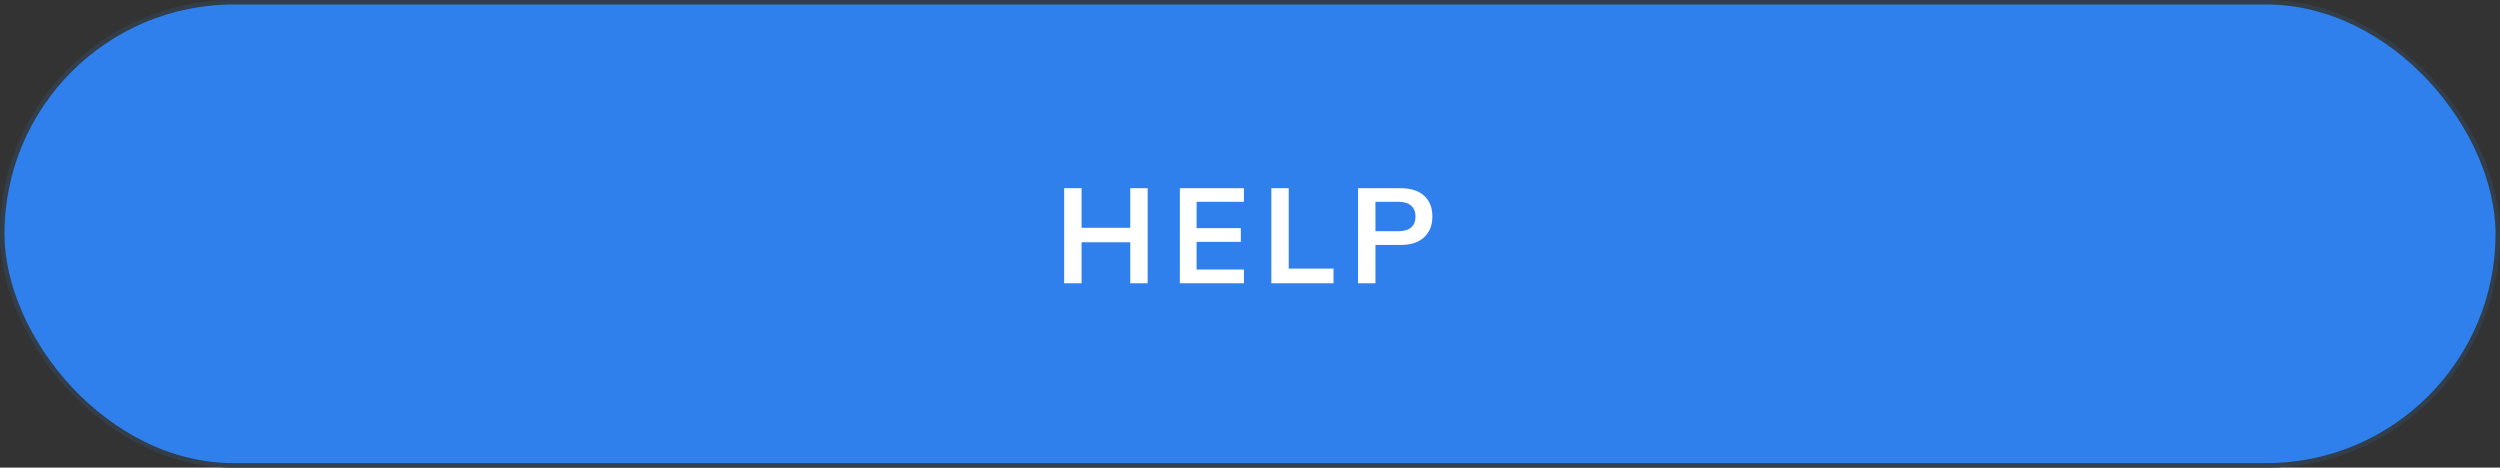 <svg width="278" height="52" viewBox="0 0 278 52" fill="none" xmlns="http://www.w3.org/2000/svg">
<rect x="0" y="0" width="278" height="52" fill="#333333" stroke="none"/>
<rect x="0.25" y="0.25" width="277.5" height="51.5" rx="25.75" fill="#2F80ED"/>
<path d="M118.335 31.5V20.925H120.27V25.335H125.685V20.925H127.62V31.5H125.685V26.94H120.27V31.5H118.335ZM131.201 31.5V20.925H138.326V22.44H133.061V25.365H137.981V26.895H133.061V29.97H138.326V31.5H131.201ZM141.372 31.5V20.925H143.307V29.865H148.287V31.5H141.372ZM151.015 31.5V20.925H155.71C156.87 20.925 157.755 21.205 158.365 21.765C158.975 22.325 159.28 23.095 159.28 24.075C159.28 25.045 158.975 25.815 158.365 26.385C157.755 26.955 156.87 27.24 155.71 27.24H152.95V31.5H151.015ZM152.95 25.71H155.485C156.125 25.71 156.605 25.57 156.925 25.29C157.245 25 157.405 24.595 157.405 24.075C157.405 23.555 157.245 23.155 156.925 22.875C156.605 22.585 156.125 22.44 155.485 22.44H152.95V25.71Z" fill="white"/>
<rect x="0.25" y="0.25" width="277.5" height="51.5" rx="25.75" stroke="#323F4B" stroke-width="0.5"/>
</svg>
